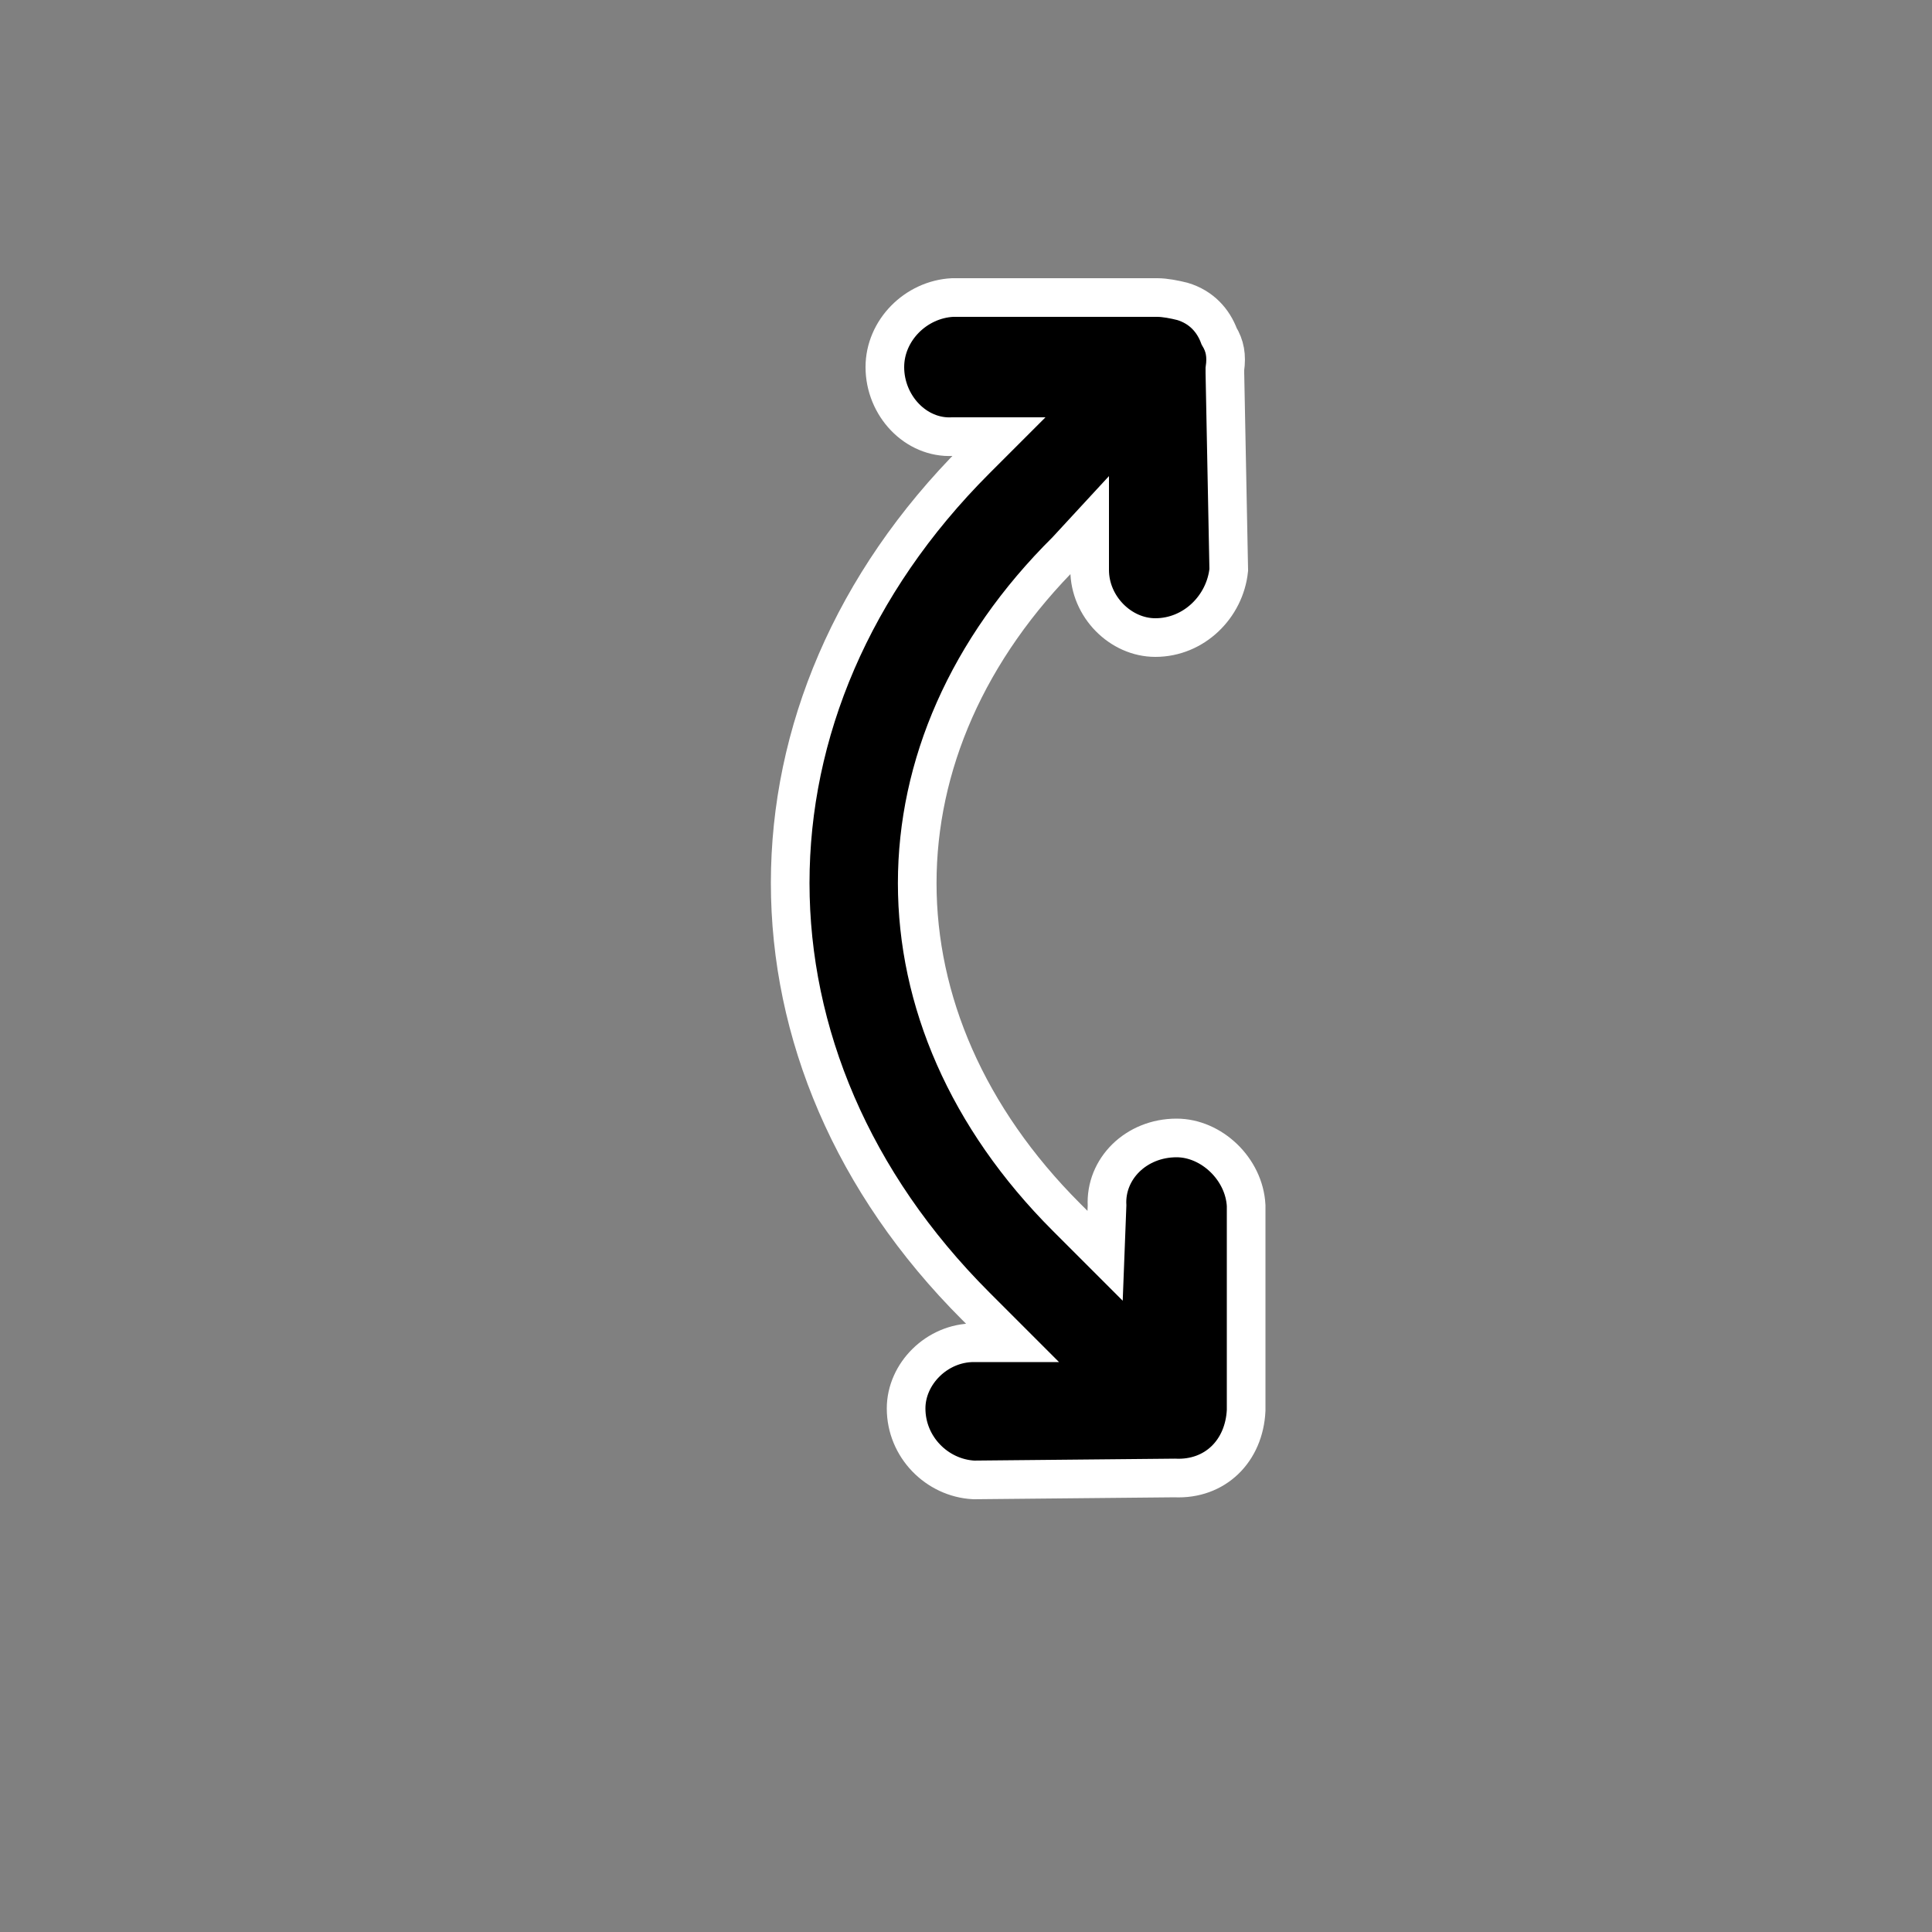 <svg xmlns="http://www.w3.org/2000/svg" width="32" height="32" stroke="rgb(255,255,255)" stroke-width="20" viewBox="0 0 1000 1000"><rect x="0" y="0" width="1000" height="1000" fill="#808080" stroke="none"/><path d="M645 730 645 624C644 605 627 589 609 589C588 589 572 605 573 624L572 650L552 630C449 527 449 387 552 285L564 272V295C564 314 580 330 598 330C618 330 634 314 636 295L634 193C634 193 634 192 634 191C635 184 634 179 631 174C628 166 622 159 612 156C608 155 603 154 599 154H493C474 155 458 171 458 190C458 210 474 227 493 226L517 226L505 238C377 366 377 548 505 676L524 695H504C485 695 469 711 469 729C469 749 485 765 504 766L608 765C629 766 644 751 645 730Z"/></svg>
